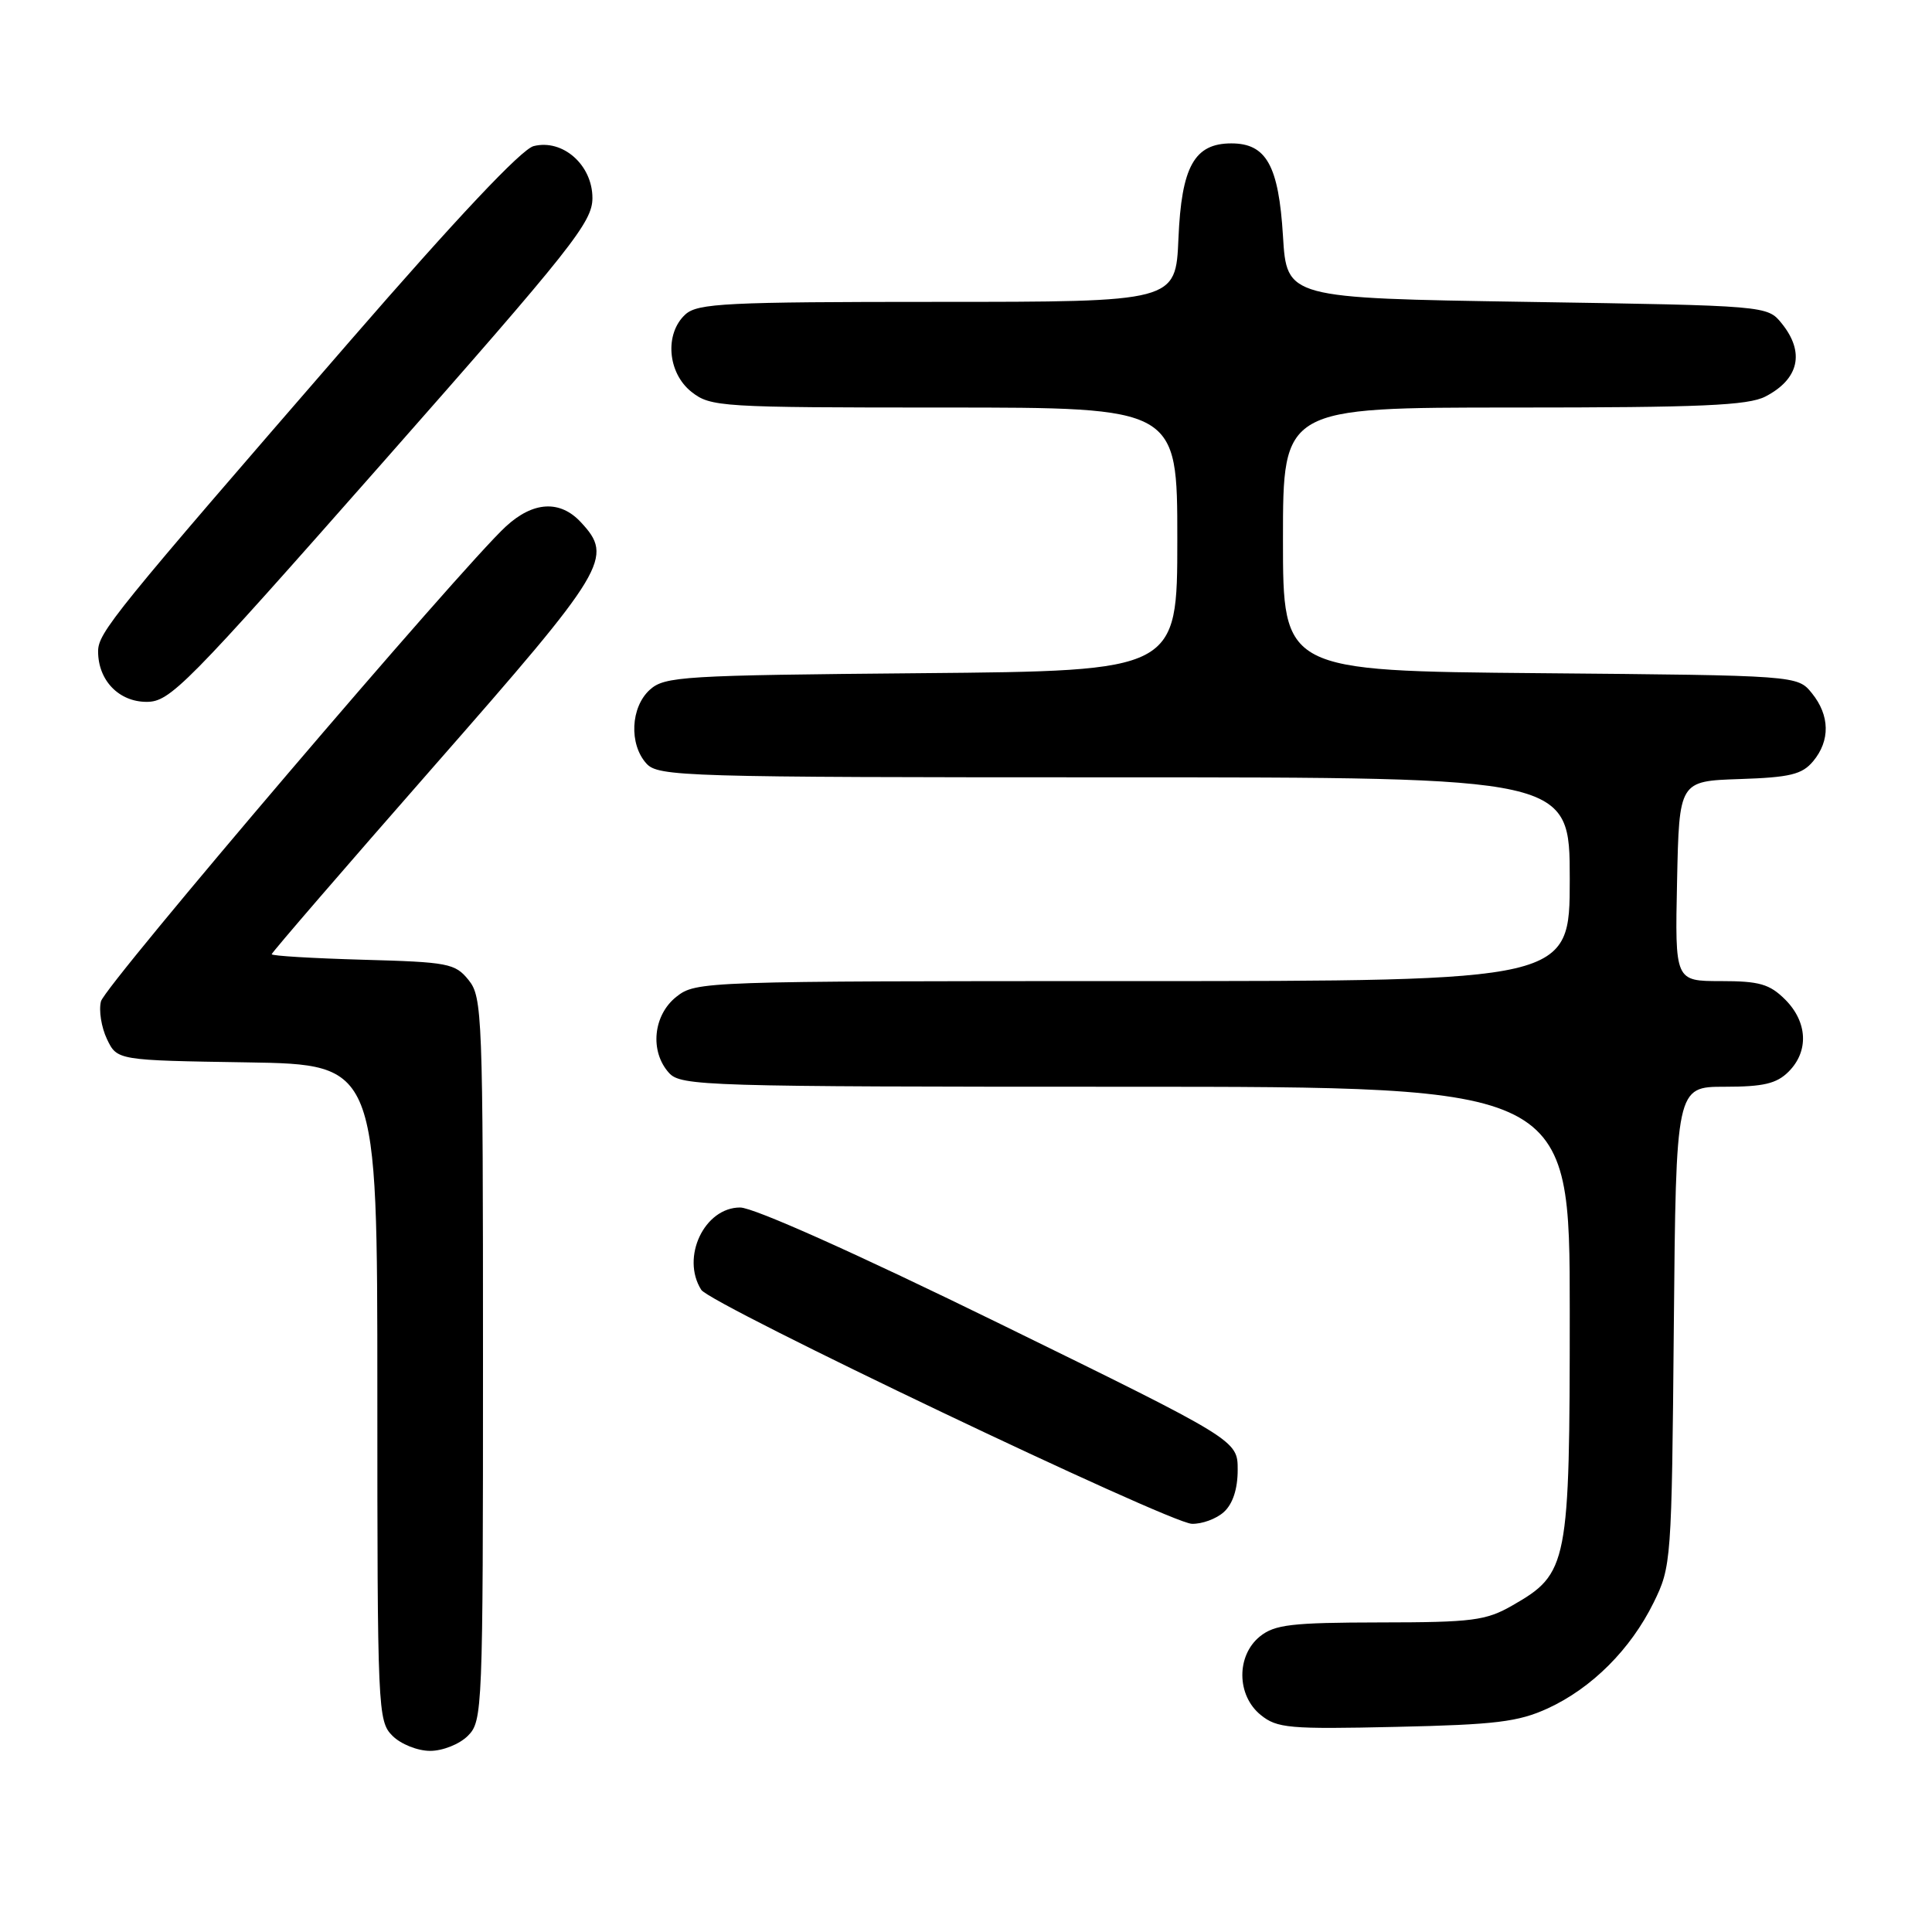 <?xml version="1.0" encoding="UTF-8" standalone="no"?>
<!DOCTYPE svg PUBLIC "-//W3C//DTD SVG 1.1//EN" "http://www.w3.org/Graphics/SVG/1.1/DTD/svg11.dtd" >
<svg xmlns="http://www.w3.org/2000/svg" xmlns:xlink="http://www.w3.org/1999/xlink" version="1.1" viewBox="0 0 256 256">
 <g >
 <path fill="currentColor"
d=" M 62.00 230.00 C 63.94 228.06 64.00 226.67 64.00 180.11 C 64.00 134.47 63.91 132.11 62.09 129.86 C 60.31 127.65 59.39 127.48 48.09 127.17 C 41.44 126.98 36.00 126.66 36.00 126.44 C 36.00 126.23 45.67 115.02 57.50 101.53 C 80.48 75.33 81.34 73.89 76.96 69.19 C 74.21 66.23 70.65 66.43 67.04 69.75 C 61.15 75.16 13.92 130.54 13.38 132.68 C 13.07 133.87 13.43 136.12 14.17 137.68 C 15.52 140.50 15.52 140.50 32.76 140.77 C 50.00 141.05 50.00 141.05 50.00 184.52 C 50.00 226.67 50.06 228.06 52.00 230.00 C 53.11 231.11 55.33 232.00 57.00 232.00 C 58.67 232.00 60.89 231.11 62.00 230.00 Z  M 205.09 226.37 C 210.93 223.68 216.06 218.55 219.11 212.36 C 221.46 207.59 221.51 206.92 221.79 175.75 C 222.08 144.00 222.08 144.00 228.54 144.00 C 233.67 144.00 235.41 143.59 237.00 142.00 C 239.70 139.30 239.52 135.43 236.55 132.45 C 234.48 130.39 233.13 130.00 228.02 130.00 C 221.94 130.00 221.94 130.00 222.22 116.75 C 222.50 103.50 222.50 103.50 230.50 103.23 C 237.20 103.01 238.79 102.62 240.25 100.87 C 242.53 98.14 242.47 94.80 240.09 91.86 C 238.18 89.50 238.18 89.50 204.09 89.20 C 170.00 88.90 170.00 88.90 170.00 71.45 C 170.00 54.00 170.00 54.00 200.55 54.00 C 225.41 54.00 231.63 53.73 233.93 52.54 C 238.39 50.23 239.18 46.68 236.09 42.86 C 234.18 40.50 234.18 40.50 202.34 40.00 C 170.50 39.50 170.50 39.50 170.00 31.27 C 169.43 21.94 167.80 19.00 163.16 19.00 C 158.26 19.00 156.55 22.07 156.15 31.60 C 155.79 40.00 155.79 40.00 124.23 40.00 C 96.25 40.00 92.45 40.19 90.83 41.65 C 88.03 44.19 88.44 49.41 91.63 51.93 C 94.17 53.92 95.42 54.00 125.13 54.00 C 156.00 54.00 156.00 54.00 156.00 71.45 C 156.00 88.90 156.00 88.90 122.10 89.20 C 90.41 89.48 88.07 89.62 86.10 91.40 C 83.56 93.71 83.33 98.60 85.65 101.17 C 87.22 102.90 90.46 103.00 147.65 103.00 C 208.00 103.00 208.00 103.00 208.00 116.50 C 208.00 130.00 208.00 130.00 150.13 130.00 C 93.11 130.00 92.23 130.03 89.63 132.07 C 86.54 134.51 86.07 139.32 88.65 142.17 C 90.22 143.90 93.42 144.00 149.15 144.00 C 208.00 144.00 208.00 144.00 208.00 173.77 C 208.00 207.43 207.79 208.49 200.40 212.73 C 196.89 214.74 195.13 214.97 182.86 214.98 C 171.11 215.00 168.91 215.26 166.94 216.84 C 163.80 219.39 163.85 224.65 167.05 227.24 C 169.22 229.00 170.81 229.14 184.96 228.82 C 198.18 228.53 201.18 228.16 205.09 226.37 Z  M 162.17 200.35 C 163.35 199.28 164.00 197.30 164.00 194.77 C 164.00 190.84 164.00 190.84 132.52 175.42 C 113.47 166.09 99.86 160.00 98.07 160.00 C 93.33 160.00 90.20 166.61 92.92 170.91 C 94.14 172.83 154.88 201.80 157.92 201.91 C 159.25 201.96 161.17 201.26 162.17 200.35 Z  M 50.63 61.38 C 75.87 32.75 78.50 29.43 78.50 26.24 C 78.50 21.86 74.57 18.39 70.71 19.36 C 69.11 19.76 60.51 28.89 46.37 45.19 C 14.98 81.38 13.00 83.83 13.00 86.32 C 13.00 90.15 15.75 93.00 19.43 93.00 C 22.54 93.00 24.58 90.93 50.63 61.38 Z "/>
</g>
</svg>